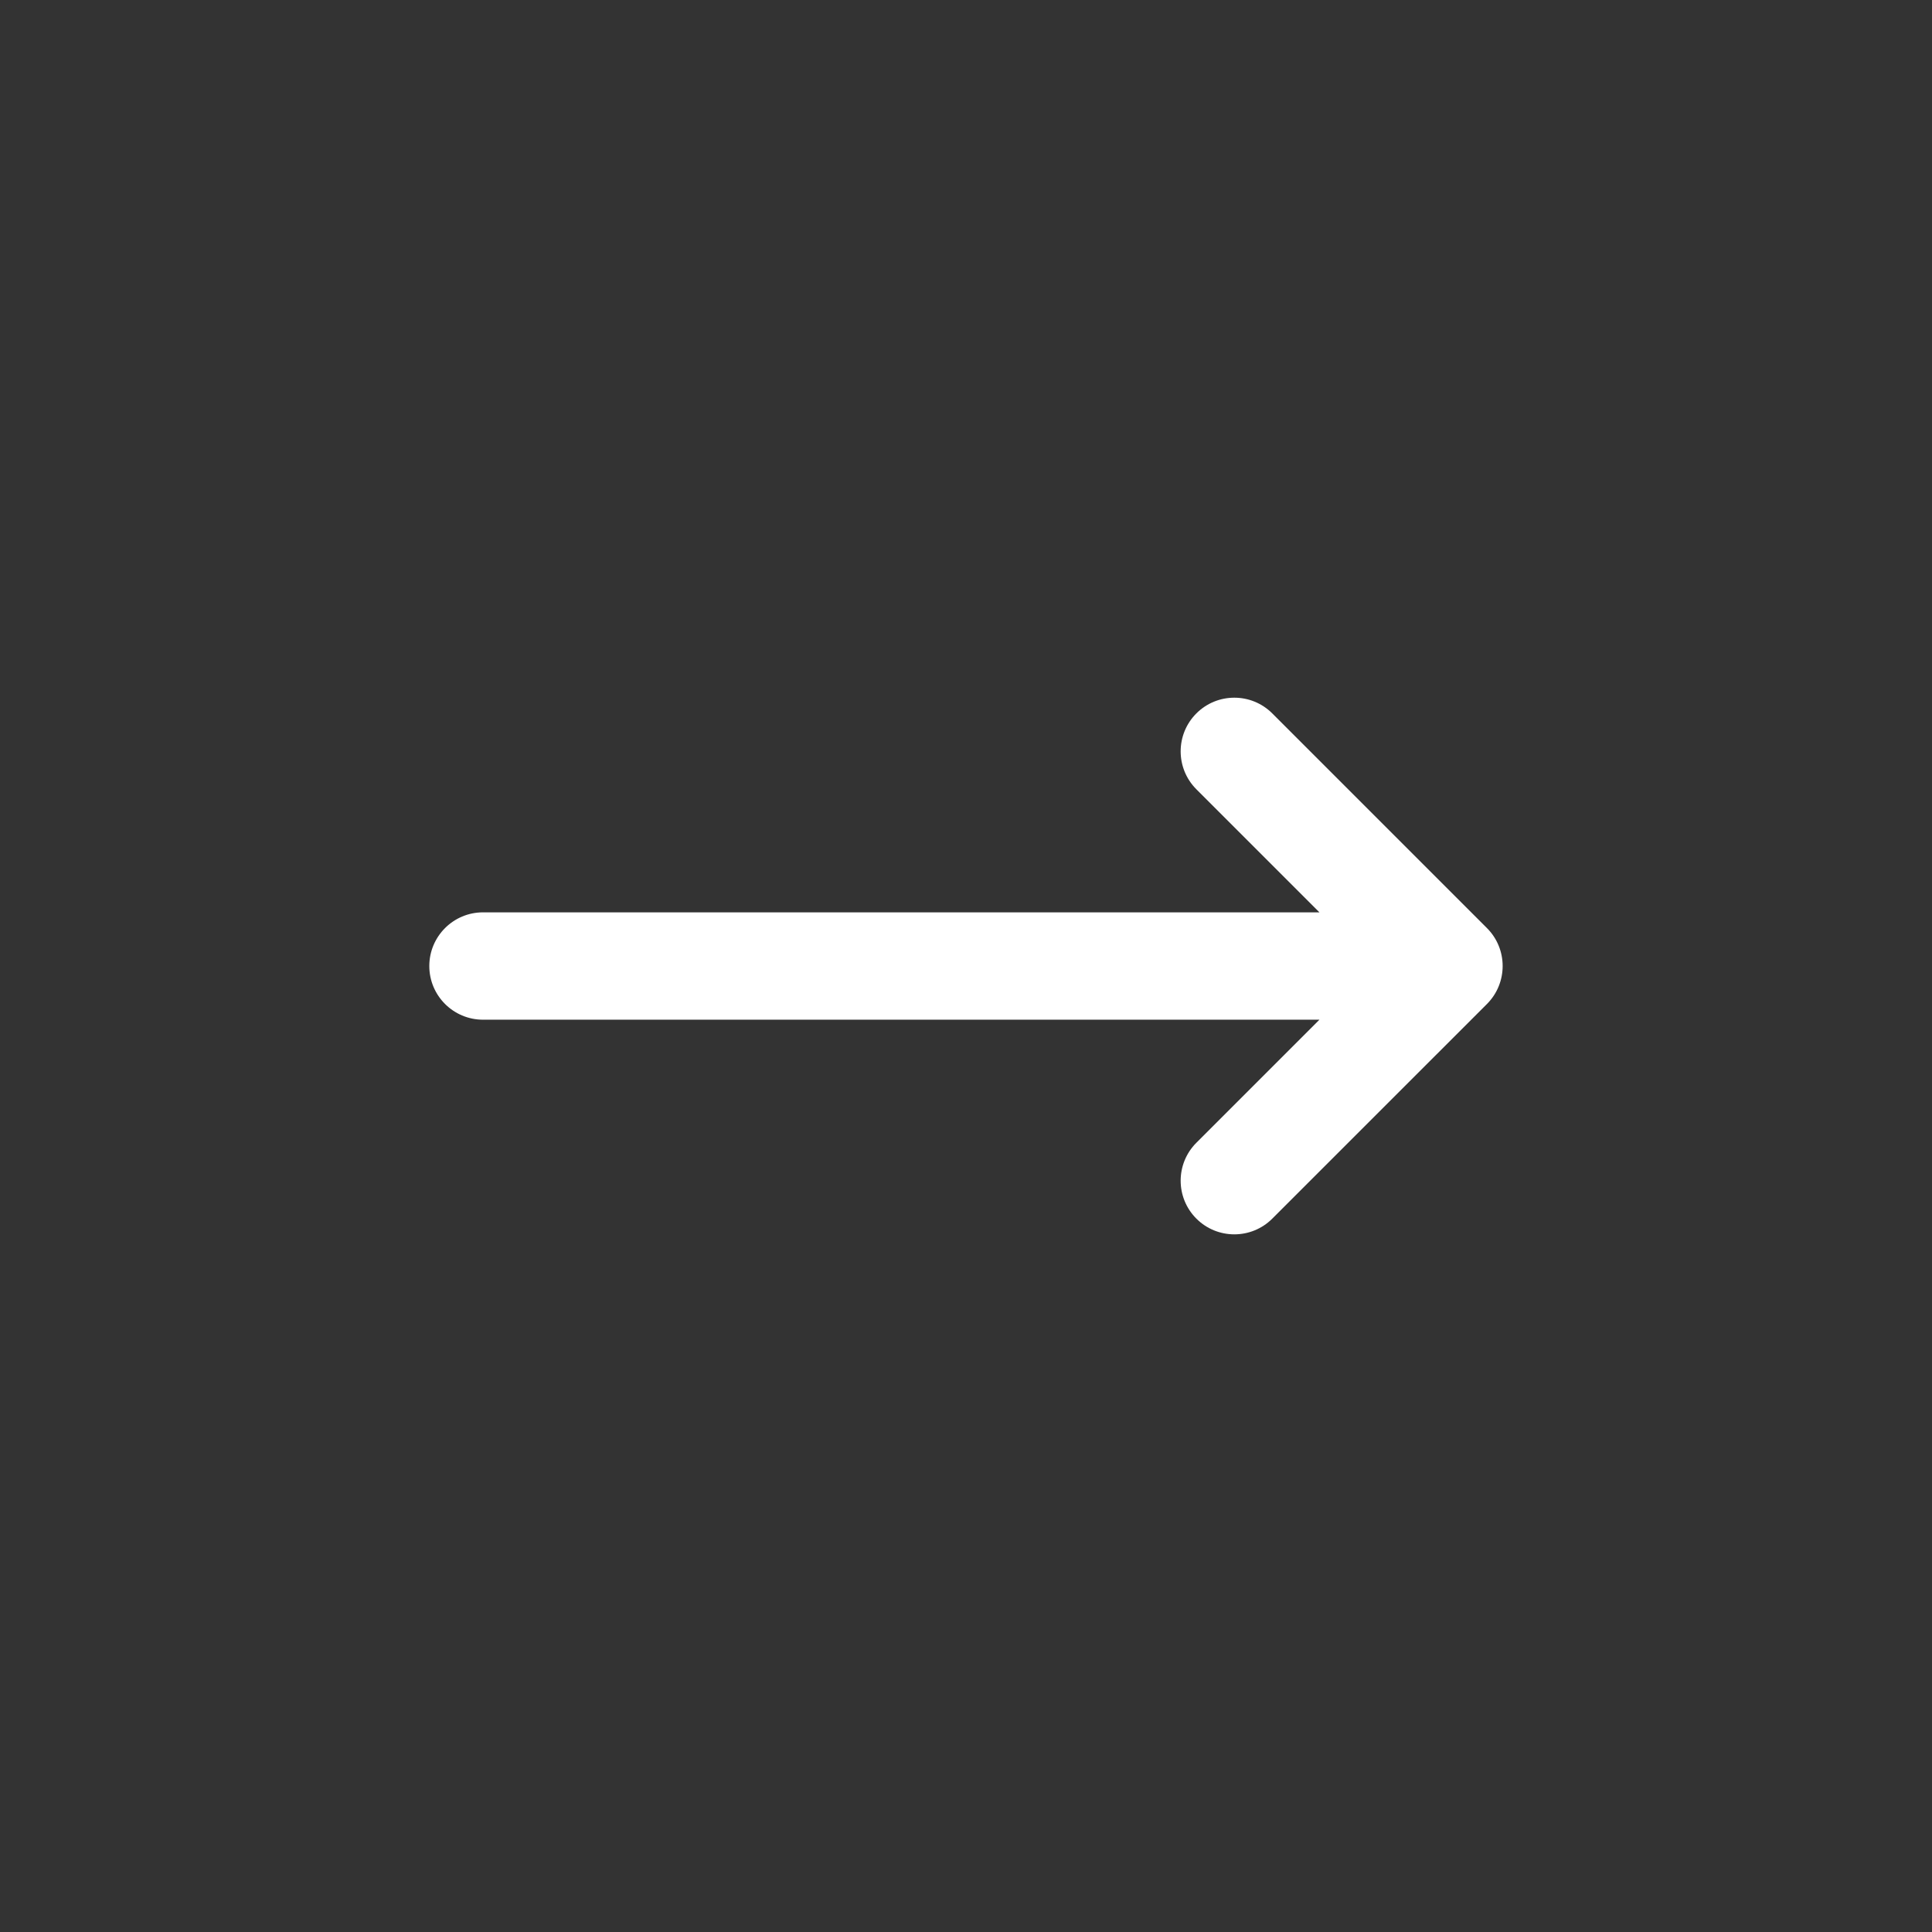 
                <svg width="48" height="48" viewBox="0 0 48 48" fill="none" xmlns="http://www.w3.org/2000/svg">
                    <rect x="0" y="0" width="48" height="48" fill="#333333" stroke="none"/>
                    <rect width="48" height="48" rx="2" fill="none" />
                    <path fill-rule="evenodd" clip-rule="evenodd"
                        d="M29.724 17.724C30.244 17.204 31.089 17.204 31.609 17.724L36.943 23.058C37.463 23.578 37.463 24.423 36.943 24.944L31.609 30.277C31.089 30.797 30.244 30.797 29.724 30.277C29.203 29.756 29.203 28.912 29.724 28.391L32.781 25.334H12C11.264 25.334 10.666 24.737 10.666 24.001C10.666 23.264 11.264 22.667 12 22.667H32.781L29.724 19.61C29.203 19.089 29.203 18.245 29.724 17.724Z"
                        fill="white" />
                </svg>